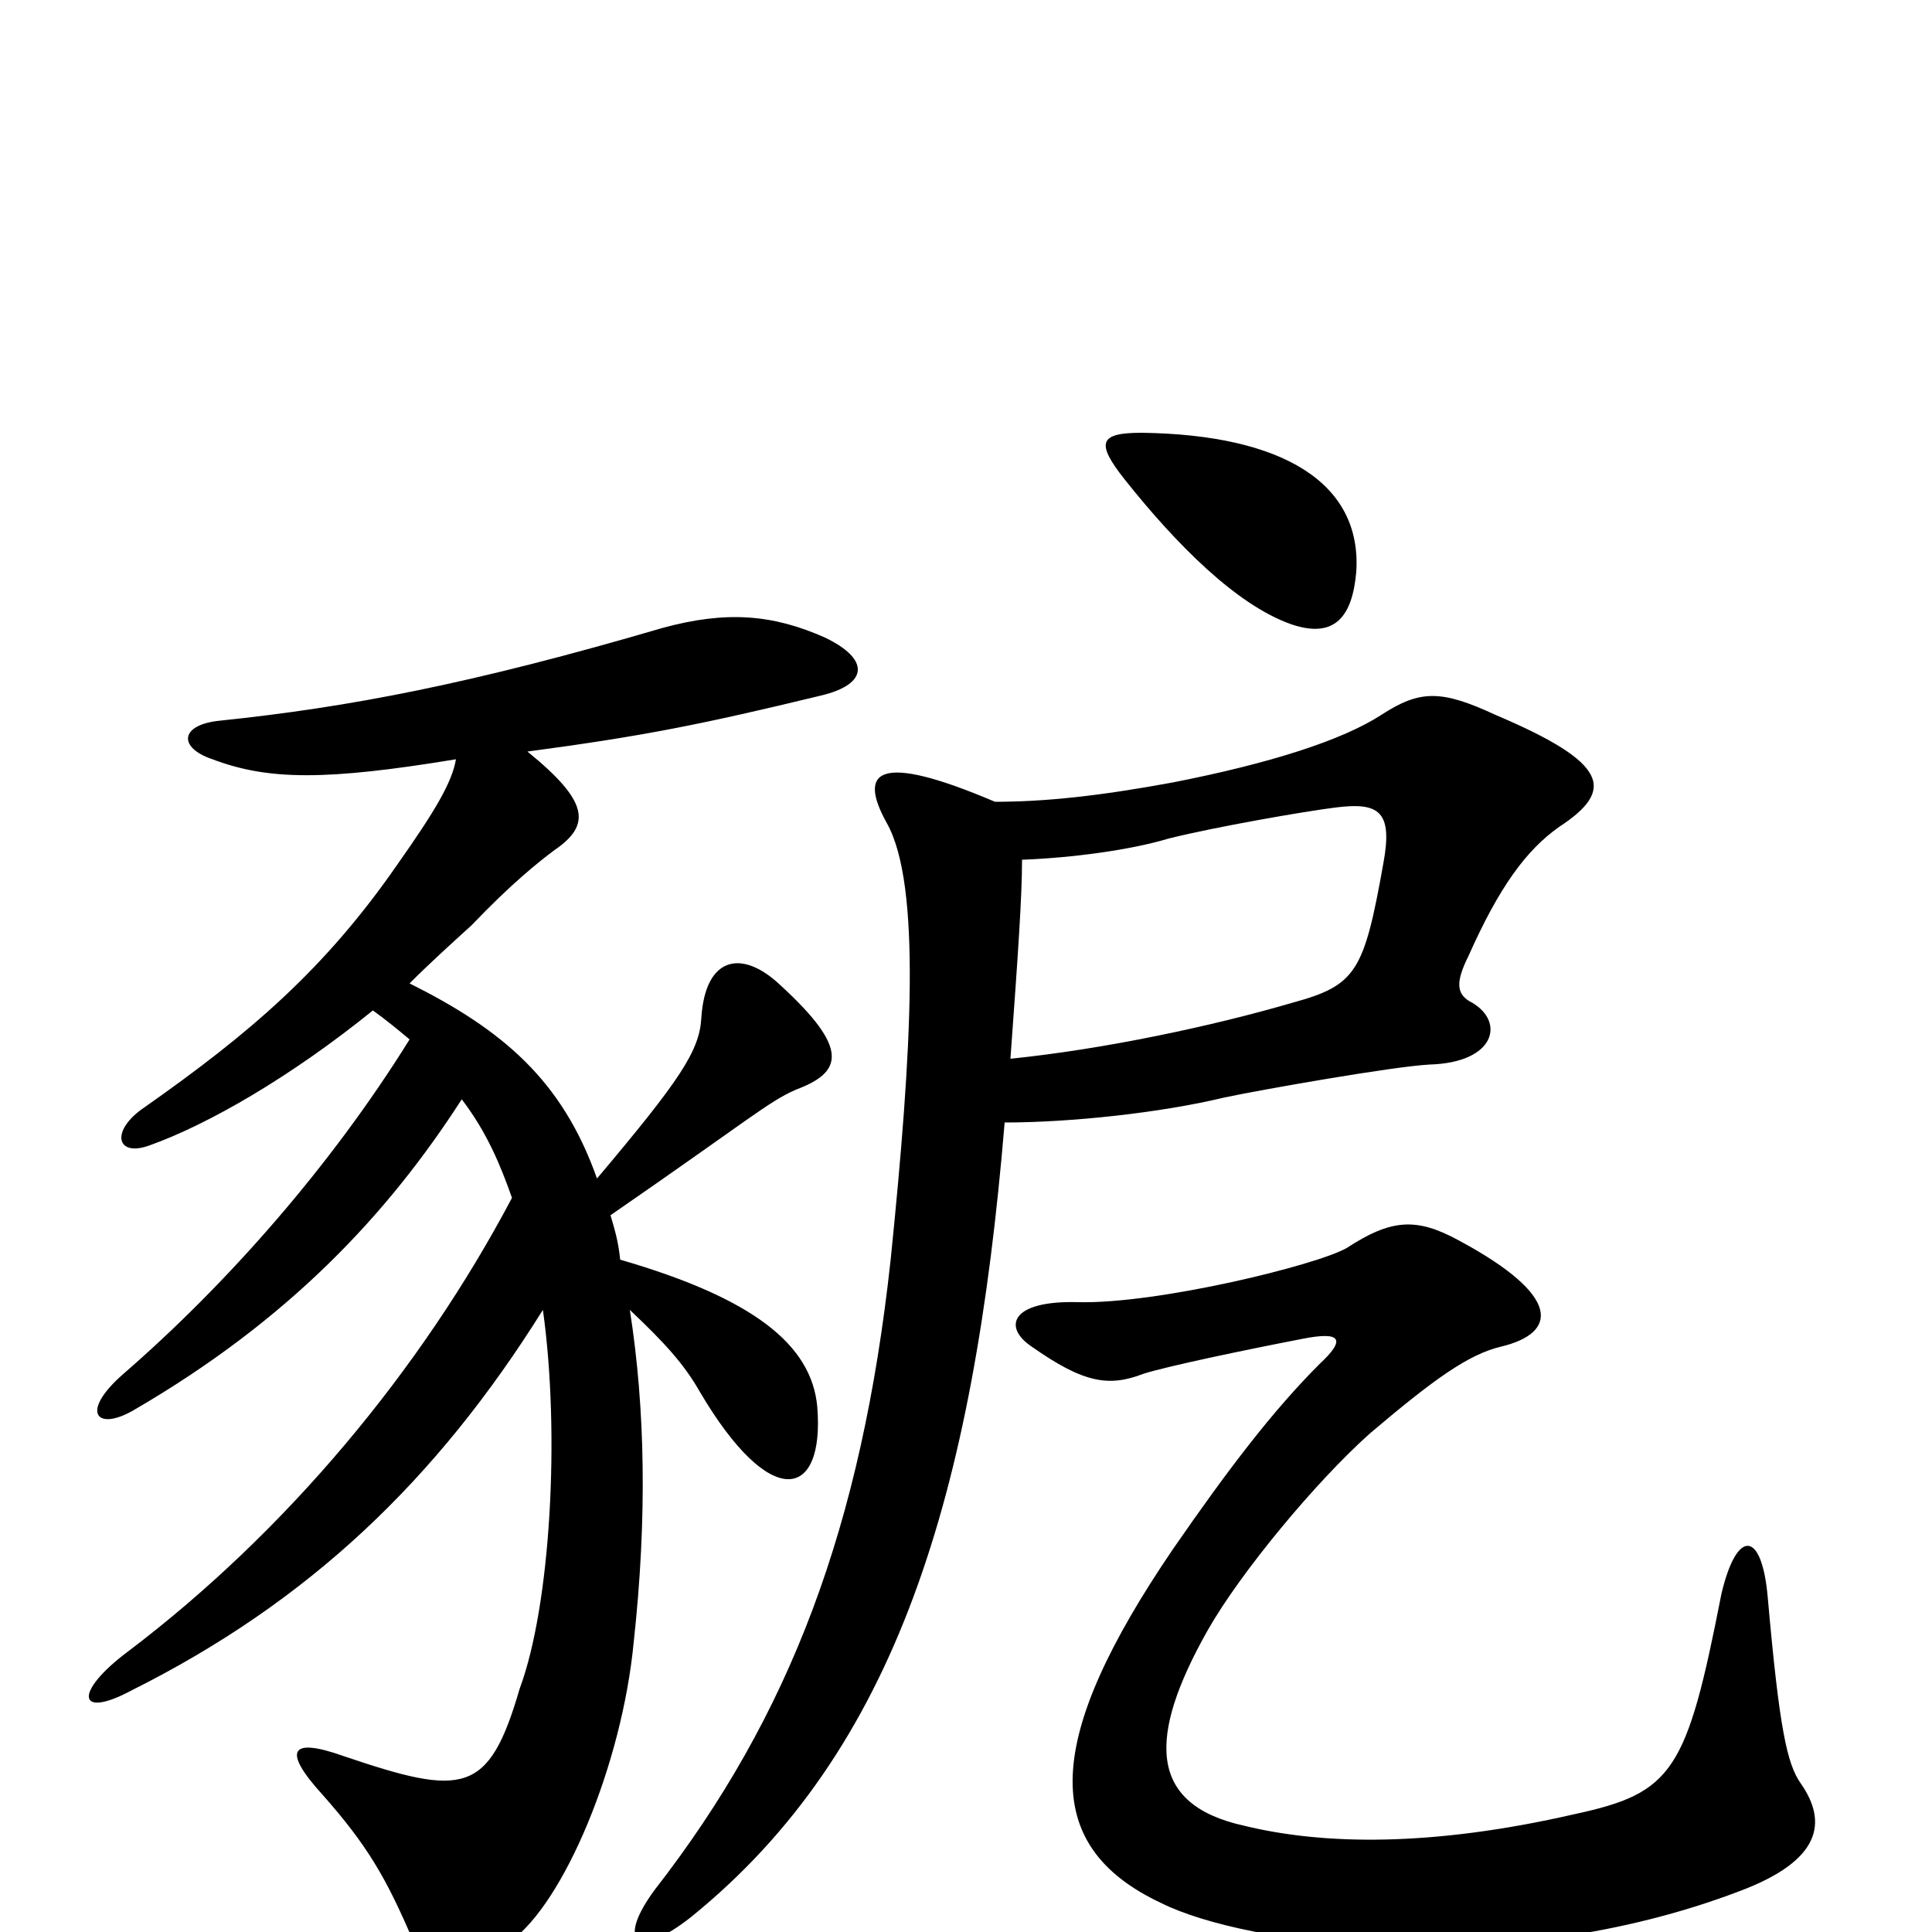 <svg xmlns="http://www.w3.org/2000/svg" viewBox="0 -1000 1000 1000">
	<path fill="#000000" d="M932 -77C925 -87 921 -105 915 -173C912 -208 899 -209 891 -175C873 -83 866 -72 815 -61C741 -44 685 -45 644 -55C594 -66 594 -101 625 -156C642 -186 681 -233 709 -258C742 -286 760 -299 777 -303C806 -310 809 -329 755 -358C733 -370 720 -369 697 -354C681 -345 599 -325 558 -326C523 -327 519 -313 534 -303C561 -284 574 -282 592 -289C605 -293 643 -301 674 -307C694 -311 697 -307 683 -294C659 -270 636 -240 607 -198C541 -101 537 -45 601 -15C645 7 779 25 900 -21C943 -37 946 -57 932 -77ZM702 -704C705 -750 664 -775 591 -776C569 -776 567 -771 582 -752C609 -718 640 -687 668 -677C691 -669 700 -681 702 -704ZM515 -585C454 -611 444 -601 459 -574C477 -542 472 -456 461 -348C446 -210 409 -112 339 -22C319 5 329 15 358 -8C464 -94 504 -226 520 -419C554 -419 601 -424 634 -432C653 -436 721 -448 740 -449C774 -450 779 -471 762 -481C754 -485 753 -491 760 -505C776 -541 790 -560 807 -572C836 -591 833 -605 774 -630C746 -643 735 -643 715 -630C695 -617 658 -605 607 -595C569 -588 541 -585 515 -585ZM523 -452C527 -507 529 -536 529 -555C555 -556 585 -560 605 -566C629 -572 675 -580 691 -582C714 -585 721 -580 716 -553C706 -497 702 -490 669 -481C628 -469 572 -457 523 -452ZM236 -607C234 -595 225 -580 206 -553C168 -498 129 -465 75 -427C57 -415 60 -401 77 -407C108 -418 151 -443 193 -477C200 -472 206 -467 212 -462C171 -396 117 -335 64 -289C41 -269 50 -259 69 -270C150 -317 201 -372 239 -431C252 -414 259 -397 265 -380C218 -291 148 -207 66 -145C38 -124 40 -110 68 -125C160 -171 226 -234 281 -322C290 -258 285 -169 269 -126C253 -71 240 -70 178 -91C150 -101 146 -94 167 -71C190 -45 200 -28 214 5C222 26 232 28 264 5C292 -15 322 -87 328 -150C335 -214 334 -271 326 -322C344 -305 354 -294 362 -280C399 -217 427 -224 423 -272C420 -304 390 -328 321 -348C320 -358 318 -364 316 -371C387 -420 398 -430 412 -436C436 -445 440 -457 404 -490C384 -509 365 -505 363 -473C362 -456 352 -441 309 -390C291 -441 260 -467 212 -491C223 -502 233 -511 244 -521C265 -543 279 -554 287 -560C306 -573 305 -585 273 -611C333 -619 363 -625 425 -640C450 -646 450 -659 427 -670C400 -682 376 -684 343 -675C244 -646 181 -634 114 -627C93 -625 92 -613 110 -607C139 -596 169 -596 236 -607Z"/>
</svg>